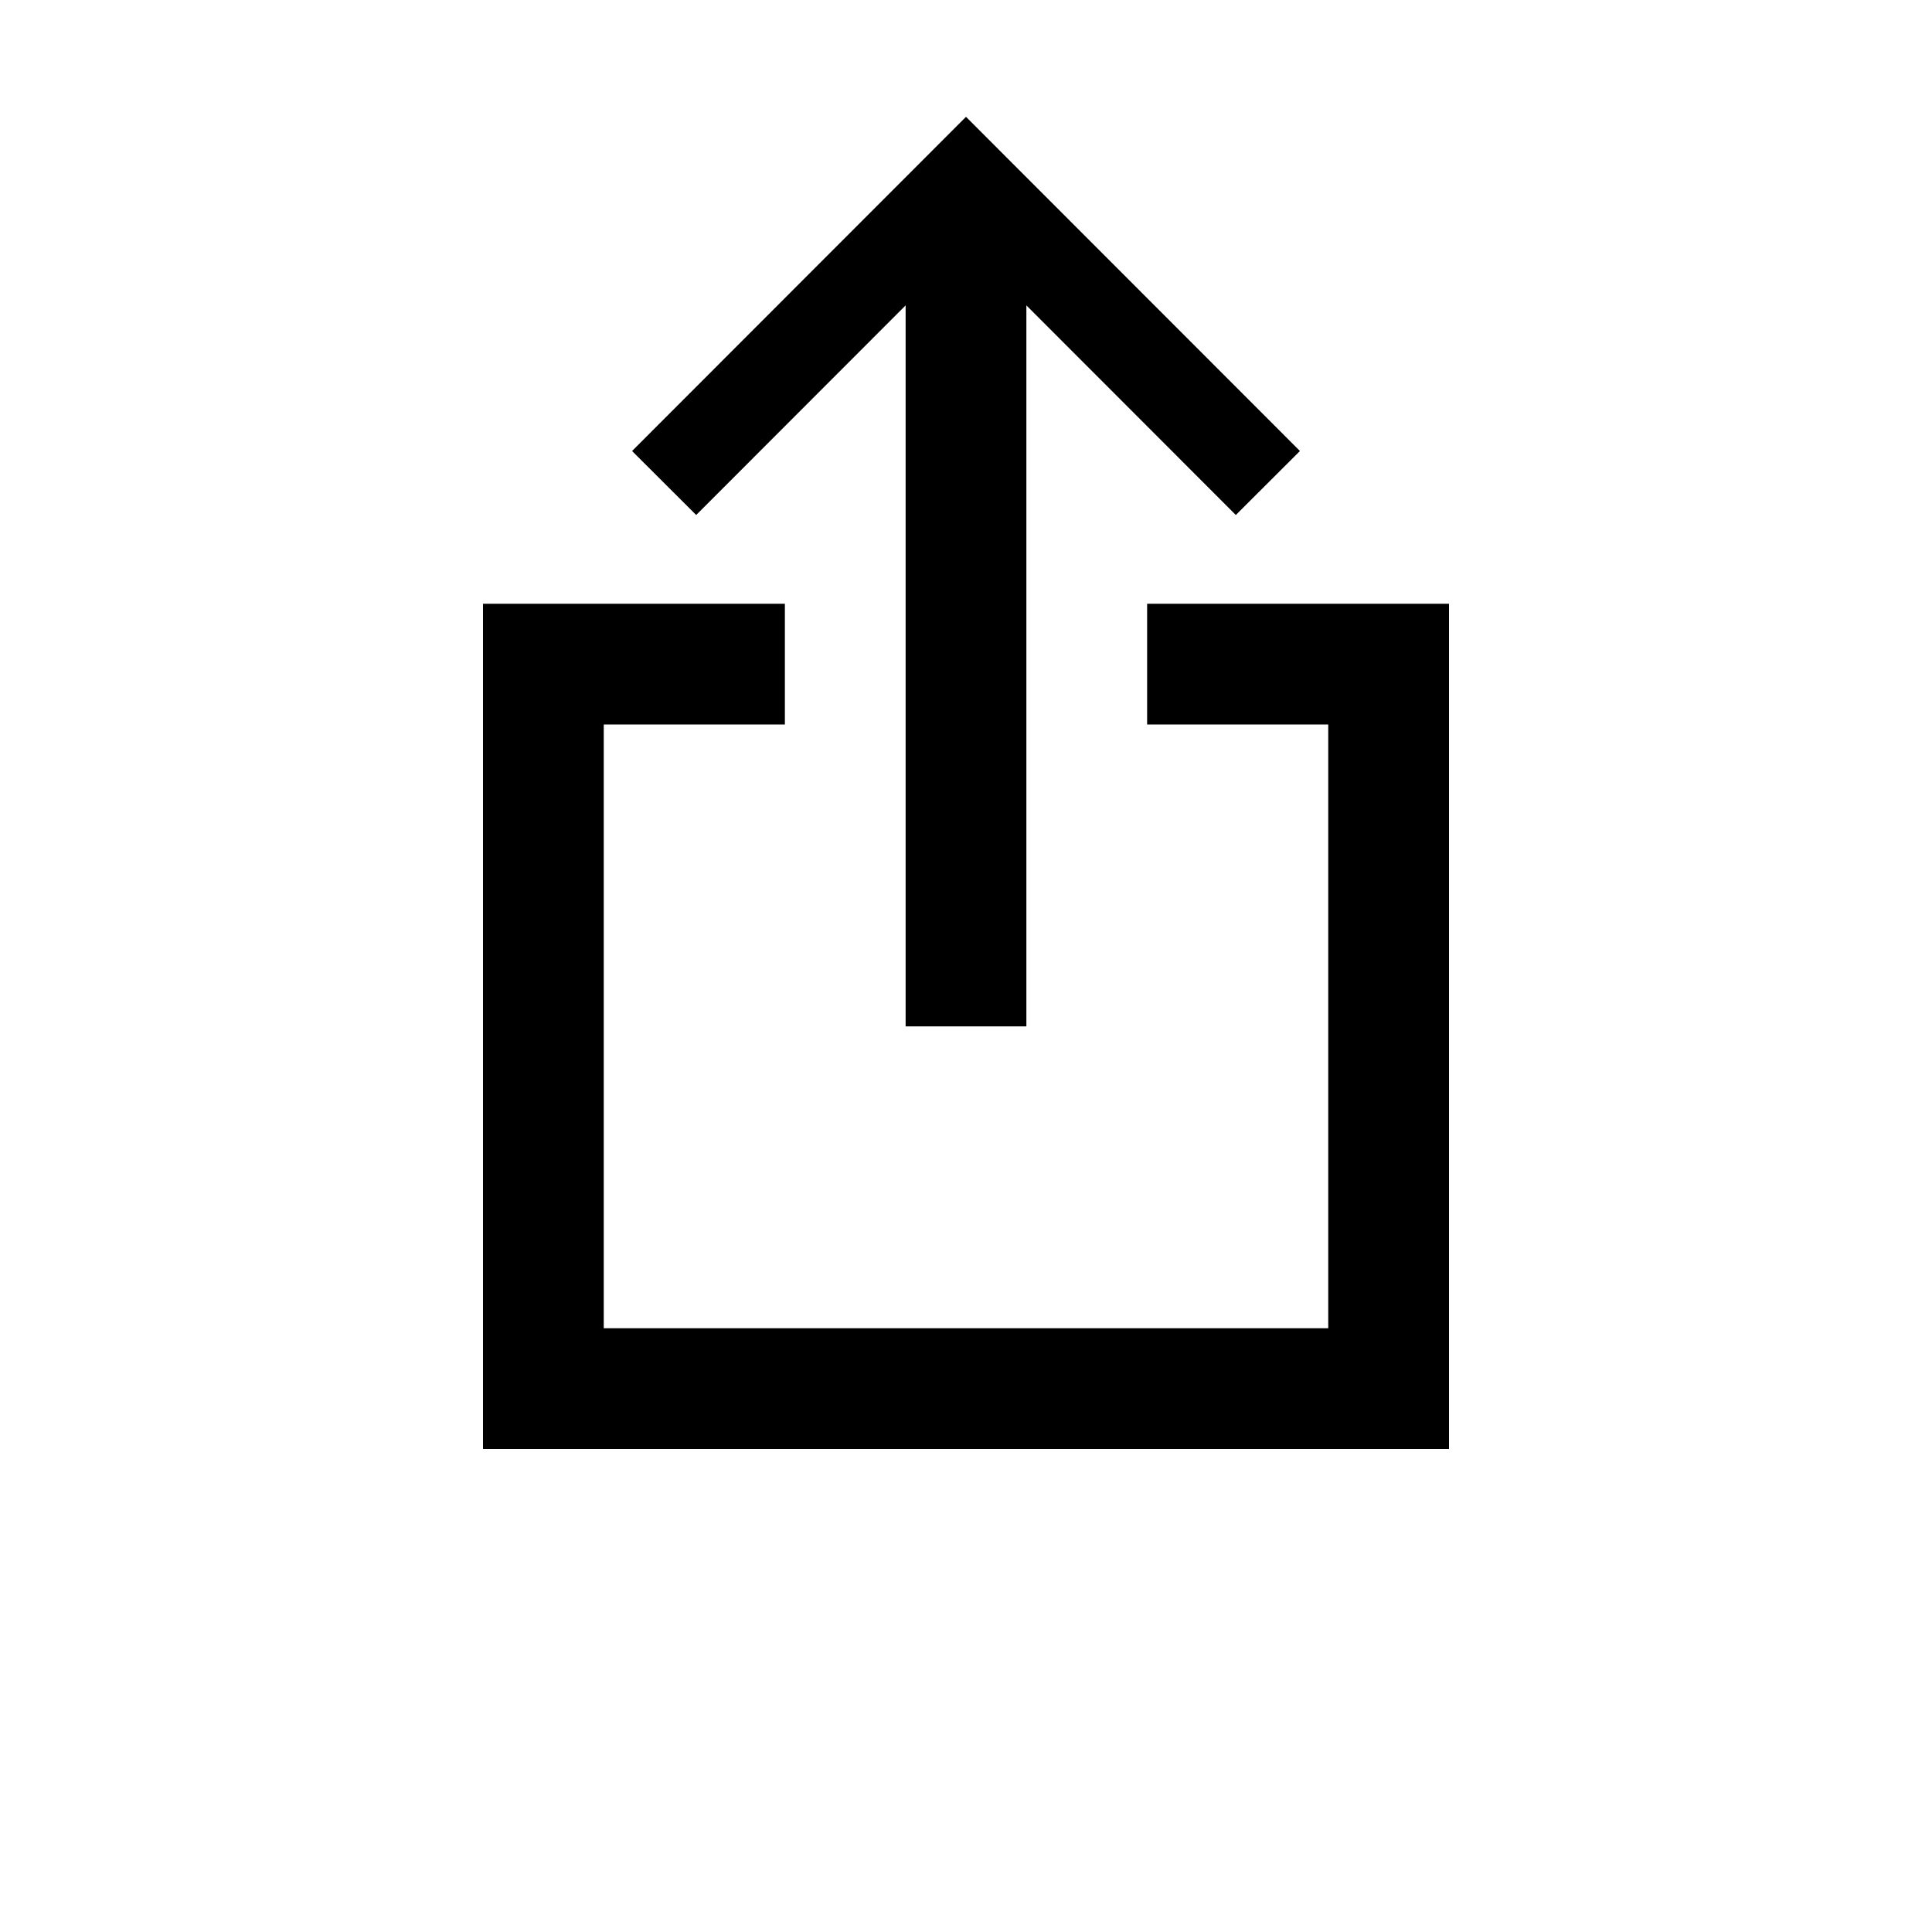 <?xml version="1.0" encoding="utf-8"?>
<!-- Generator: Adobe Illustrator 17.0.2, SVG Export Plug-In . SVG Version: 6.00 Build 0)  -->
<!DOCTYPE svg PUBLIC "-//W3C//DTD SVG 1.1//EN" "http://www.w3.org/Graphics/SVG/1.1/DTD/svg11.dtd">
<svg version="1.1" xmlns="http://www.w3.org/2000/svg" xmlns:xlink="http://www.w3.org/1999/xlink" x="0px" y="0px"
	 width="32px" height="32px" viewBox="0 0 32 32" enable-background="new 0 0 32 32" xml:space="preserve">
<g>
	<polygon points="19,10 19,12 22,12 22,22 10,22 10,12 13,12 13,10 8,10 8,24 24,24 24,10 	"/>
	<polygon points="15,5.058 15,17 17,17 17,5.058 20.469,8.53 21.531,7.47 16,1.935 10.469,7.47 11.531,8.53 	"/>
</g>
</svg>
